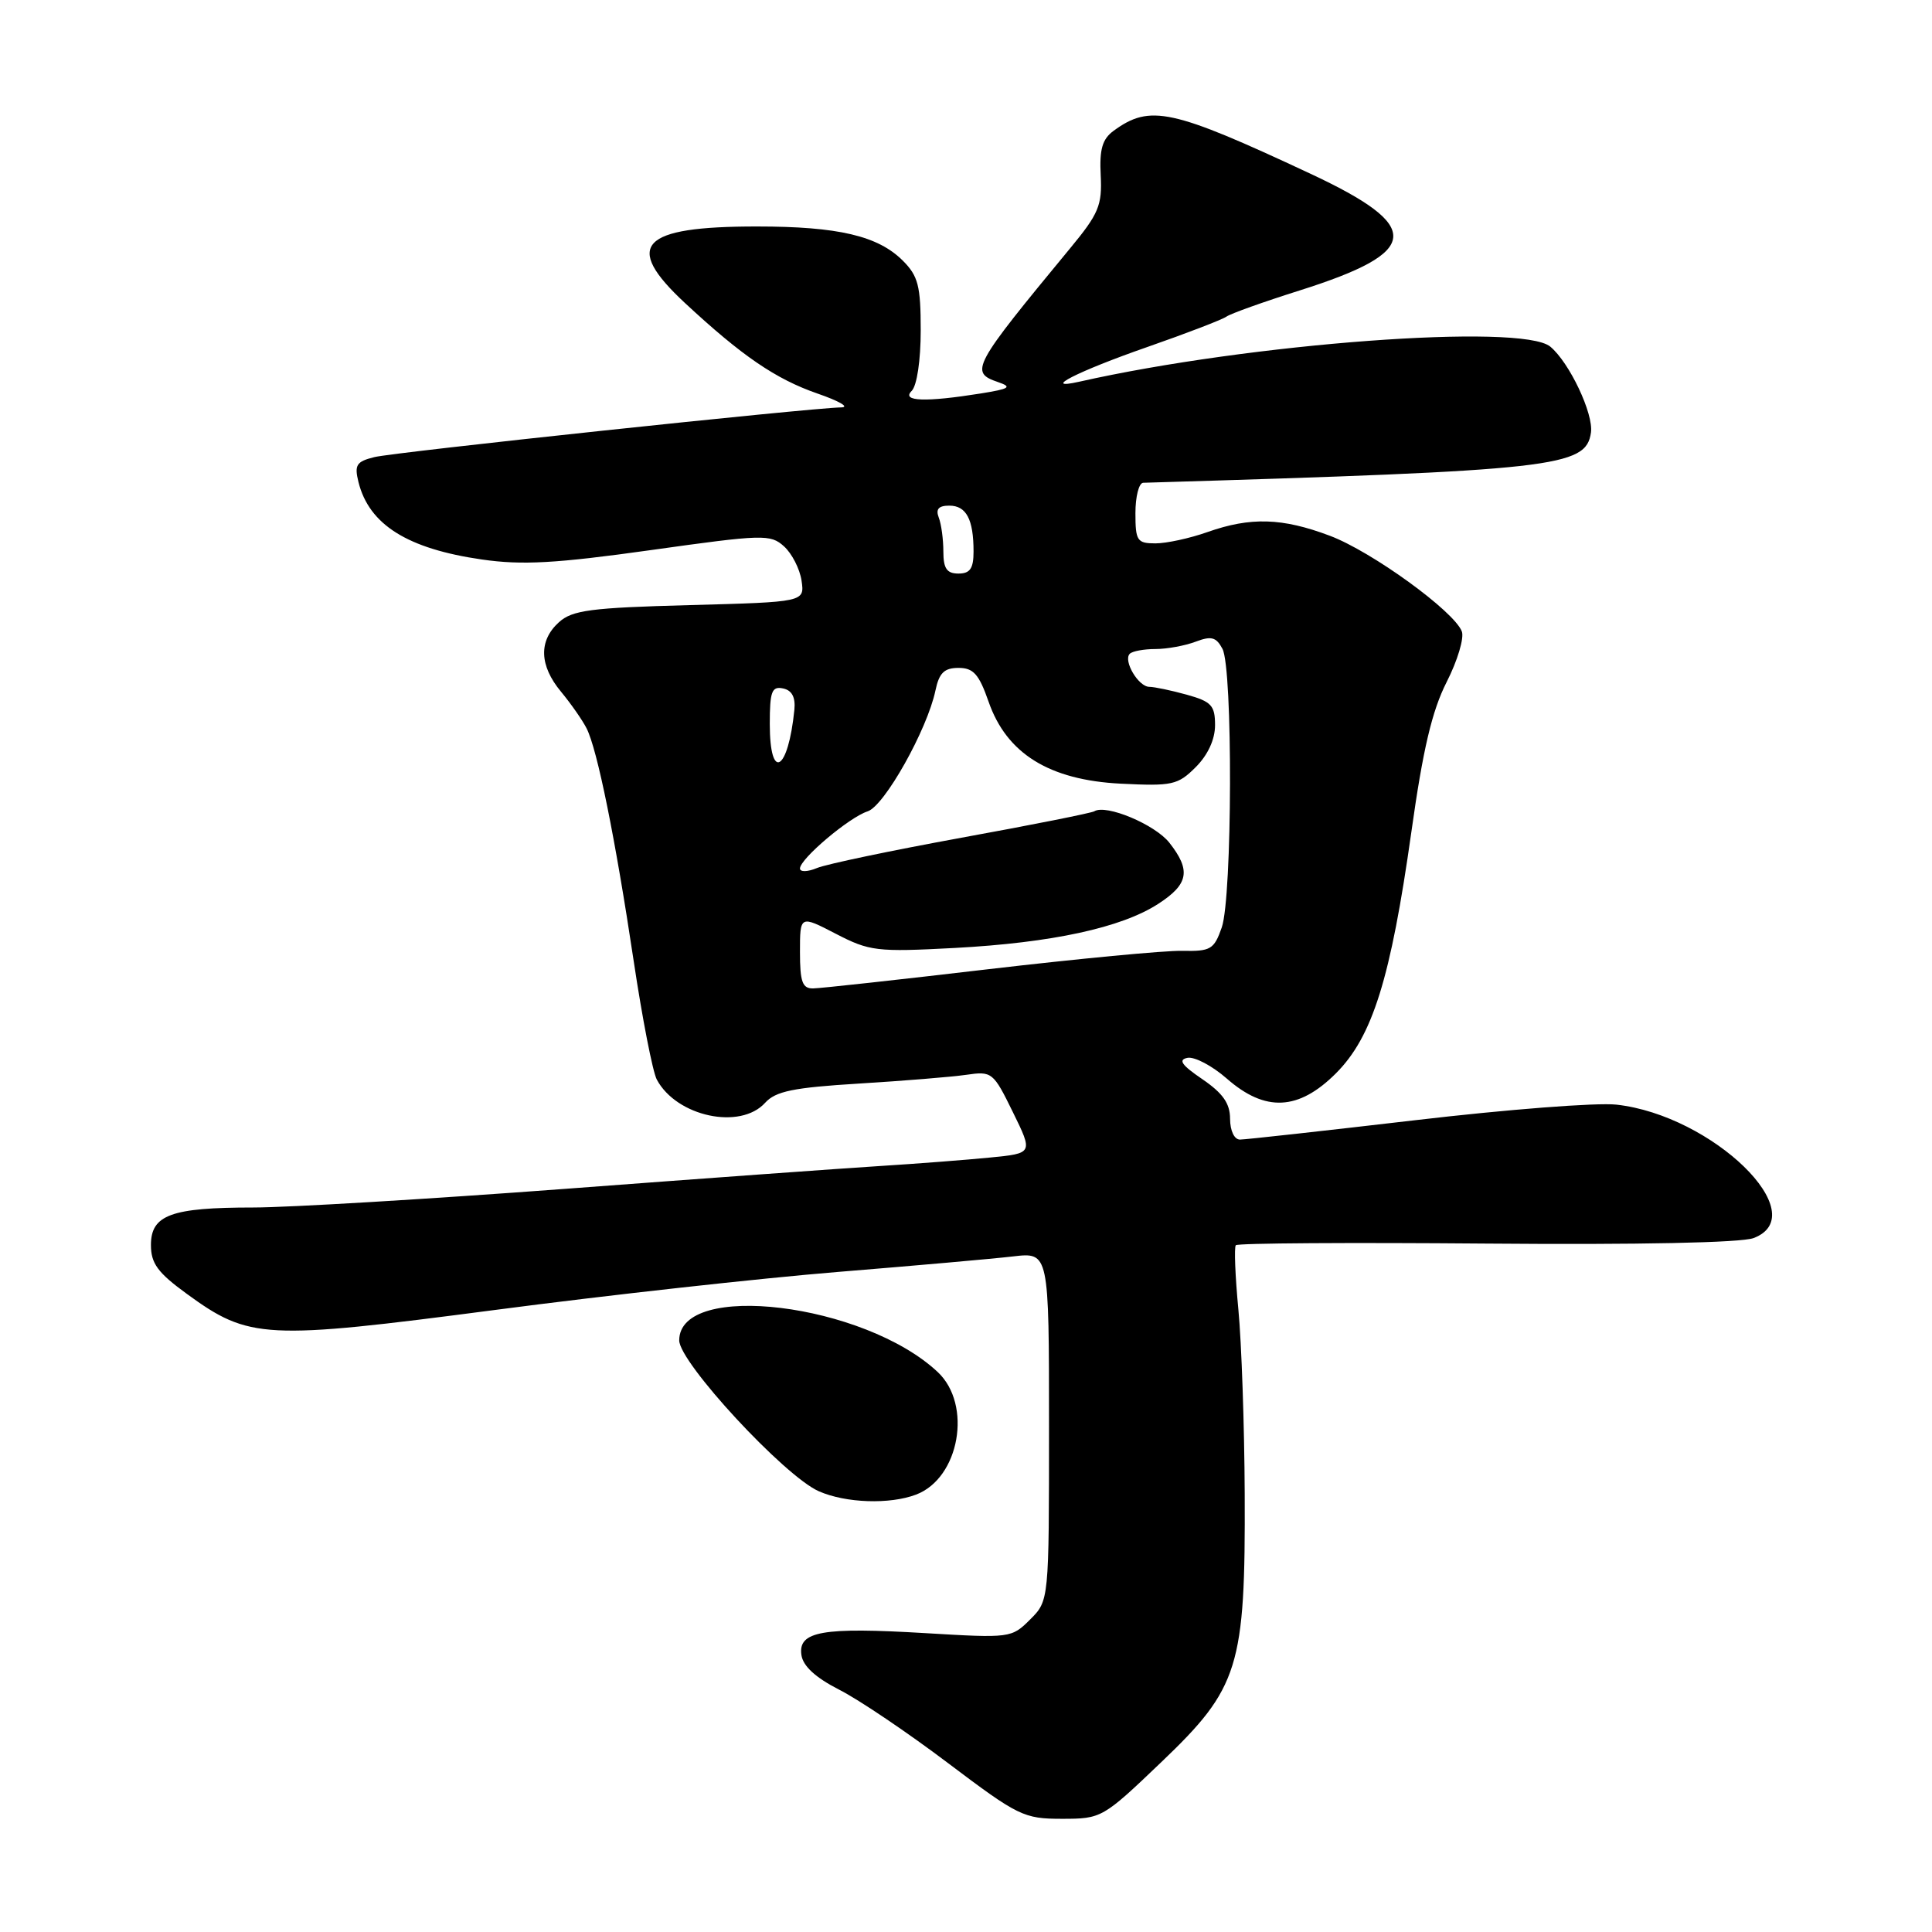 <?xml version="1.0" encoding="UTF-8" standalone="no"?>
<!DOCTYPE svg PUBLIC "-//W3C//DTD SVG 1.1//EN" "http://www.w3.org/Graphics/SVG/1.1/DTD/svg11.dtd" >
<svg xmlns="http://www.w3.org/2000/svg" xmlns:xlink="http://www.w3.org/1999/xlink" version="1.1" viewBox="0 0 256 256">
 <g >
 <path fill="currentColor"
d=" M 153.88 233.49 C 164.18 223.65 165.03 220.92 164.93 197.93 C 164.89 188.90 164.51 177.90 164.09 173.50 C 163.67 169.10 163.52 165.28 163.75 165.00 C 163.98 164.72 178.92 164.63 196.94 164.78 C 217.18 164.95 230.73 164.67 232.36 164.05 C 240.47 160.97 226.91 147.78 214.18 146.37 C 211.61 146.08 199.62 147.01 187.55 148.43 C 175.47 149.84 165.01 151.00 164.30 151.00 C 163.55 151.00 163.00 149.83 162.99 148.25 C 162.99 146.21 162.04 144.86 159.32 143.00 C 156.57 141.13 156.07 140.42 157.35 140.17 C 158.29 139.99 160.63 141.23 162.56 142.92 C 167.65 147.38 172.06 147.17 177.01 142.23 C 181.87 137.37 184.27 129.67 187.01 110.26 C 188.55 99.26 189.75 94.19 191.69 90.37 C 193.13 87.54 194.03 84.53 193.70 83.67 C 192.68 80.99 181.75 73.07 176.21 70.99 C 169.89 68.61 165.71 68.49 160.00 70.50 C 157.66 71.33 154.56 72.00 153.10 72.00 C 150.68 72.00 150.45 71.66 150.45 68.00 C 150.45 65.80 150.91 63.99 151.48 63.97 C 206.14 62.34 210.15 61.89 210.81 57.32 C 211.17 54.82 207.95 48.03 205.42 45.93 C 201.63 42.80 165.64 45.48 143.00 50.58 C 137.79 51.75 142.77 49.21 152.00 45.99 C 157.22 44.17 161.95 42.35 162.50 41.96 C 163.05 41.56 167.42 40.00 172.20 38.49 C 188.36 33.38 188.66 30.04 173.60 23.00 C 155.25 14.42 152.39 13.80 147.56 17.33 C 146.06 18.43 145.67 19.78 145.85 23.24 C 146.05 27.21 145.59 28.32 141.79 32.91 C 128.83 48.60 128.44 49.33 132.25 50.63 C 134.15 51.28 133.79 51.52 130.00 52.13 C 122.62 53.31 119.40 53.20 120.80 51.80 C 121.50 51.10 122.00 47.75 122.00 43.75 C 122.00 37.88 121.66 36.57 119.63 34.54 C 116.34 31.25 111.06 30.01 100.32 30.01 C 84.85 30.00 82.51 32.48 90.75 40.14 C 98.31 47.17 102.79 50.23 108.33 52.15 C 111.17 53.13 112.60 53.95 111.50 53.98 C 107.14 54.07 52.17 59.92 49.60 60.57 C 47.22 61.16 46.94 61.61 47.50 63.88 C 48.91 69.53 54.00 72.72 63.88 74.14 C 69.18 74.90 73.63 74.66 86.25 72.89 C 101.15 70.80 102.09 70.77 103.89 72.40 C 104.94 73.35 105.98 75.39 106.21 76.94 C 106.62 79.77 106.62 79.77 91.37 80.18 C 78.26 80.53 75.83 80.85 74.06 82.45 C 71.35 84.90 71.45 88.19 74.35 91.67 C 75.64 93.23 77.16 95.40 77.72 96.50 C 79.15 99.30 81.53 111.09 83.97 127.36 C 85.11 134.98 86.49 142.04 87.03 143.05 C 89.66 147.96 98.10 149.76 101.39 146.12 C 102.78 144.59 105.13 144.11 113.80 143.58 C 119.68 143.22 126.08 142.70 128.02 142.42 C 131.44 141.92 131.61 142.05 134.21 147.36 C 136.89 152.82 136.89 152.82 131.19 153.38 C 128.06 153.69 121.45 154.20 116.50 154.51 C 111.55 154.82 92.76 156.18 74.73 157.54 C 56.71 158.89 38.18 160.00 33.55 160.00 C 22.68 160.00 20.00 160.98 20.00 164.97 C 20.00 167.41 20.90 168.64 24.75 171.44 C 33.02 177.47 35.06 177.57 65.56 173.58 C 80.38 171.63 100.83 169.37 111.00 168.54 C 121.17 167.71 131.64 166.79 134.25 166.48 C 139.00 165.93 139.00 165.93 139.00 189.01 C 139.00 212.09 139.00 212.09 136.50 214.59 C 134.04 217.05 133.85 217.07 122.63 216.40 C 108.97 215.58 105.74 216.15 106.19 219.29 C 106.40 220.77 108.06 222.29 111.21 223.90 C 113.80 225.21 120.30 229.60 125.66 233.65 C 134.92 240.64 135.66 241.00 140.71 241.00 C 145.96 241.00 146.12 240.91 153.88 233.49 Z  M 121.39 198.04 C 127.15 195.85 128.86 186.12 124.25 181.80 C 114.52 172.68 90.00 169.68 90.00 177.61 C 90.00 180.53 103.94 195.60 108.50 197.60 C 112.07 199.17 117.89 199.37 121.39 198.04 Z  M 106.00 126.14 C 106.00 121.27 106.00 121.27 110.75 123.73 C 115.21 126.04 116.17 126.16 126.50 125.61 C 139.38 124.92 148.60 122.93 153.48 119.76 C 157.50 117.16 157.83 115.33 154.95 111.67 C 153.05 109.25 146.56 106.53 145.00 107.50 C 144.63 107.73 136.71 109.31 127.41 111.00 C 118.11 112.70 109.49 114.50 108.25 115.02 C 107.01 115.54 106.00 115.56 106.00 115.08 C 106.00 113.80 112.53 108.29 114.96 107.51 C 117.18 106.81 122.86 96.69 123.95 91.50 C 124.44 89.16 125.12 88.50 127.01 88.50 C 128.98 88.50 129.72 89.33 130.99 92.97 C 133.38 99.86 139.03 103.36 148.50 103.84 C 155.33 104.18 156.07 104.02 158.44 101.65 C 160.05 100.04 161.00 97.98 161.00 96.09 C 161.00 93.48 160.52 92.96 157.25 92.05 C 155.19 91.48 152.95 91.01 152.29 91.01 C 150.84 91.00 148.80 87.54 149.70 86.63 C 150.05 86.28 151.58 86.00 153.10 86.00 C 154.62 86.00 157.02 85.56 158.42 85.03 C 160.50 84.24 161.15 84.41 161.98 85.97 C 163.37 88.56 163.29 118.86 161.89 122.89 C 160.87 125.81 160.42 126.07 156.64 125.99 C 154.36 125.94 142.82 127.04 131.00 128.42 C 119.17 129.81 108.71 130.96 107.75 130.97 C 106.32 131.00 106.00 130.11 106.00 126.14 Z  M 102.00 95.93 C 102.00 91.62 102.27 90.91 103.75 91.22 C 104.93 91.46 105.42 92.38 105.26 94.04 C 104.44 102.22 102.00 103.64 102.00 95.93 Z  M 125.00 73.08 C 125.00 71.48 124.73 69.45 124.39 68.58 C 123.96 67.46 124.37 67.00 125.79 67.00 C 128.04 67.00 129.00 68.81 129.00 73.08 C 129.00 75.33 128.54 76.00 127.00 76.00 C 125.46 76.00 125.00 75.33 125.00 73.08 Z "/>
</g>
</svg>